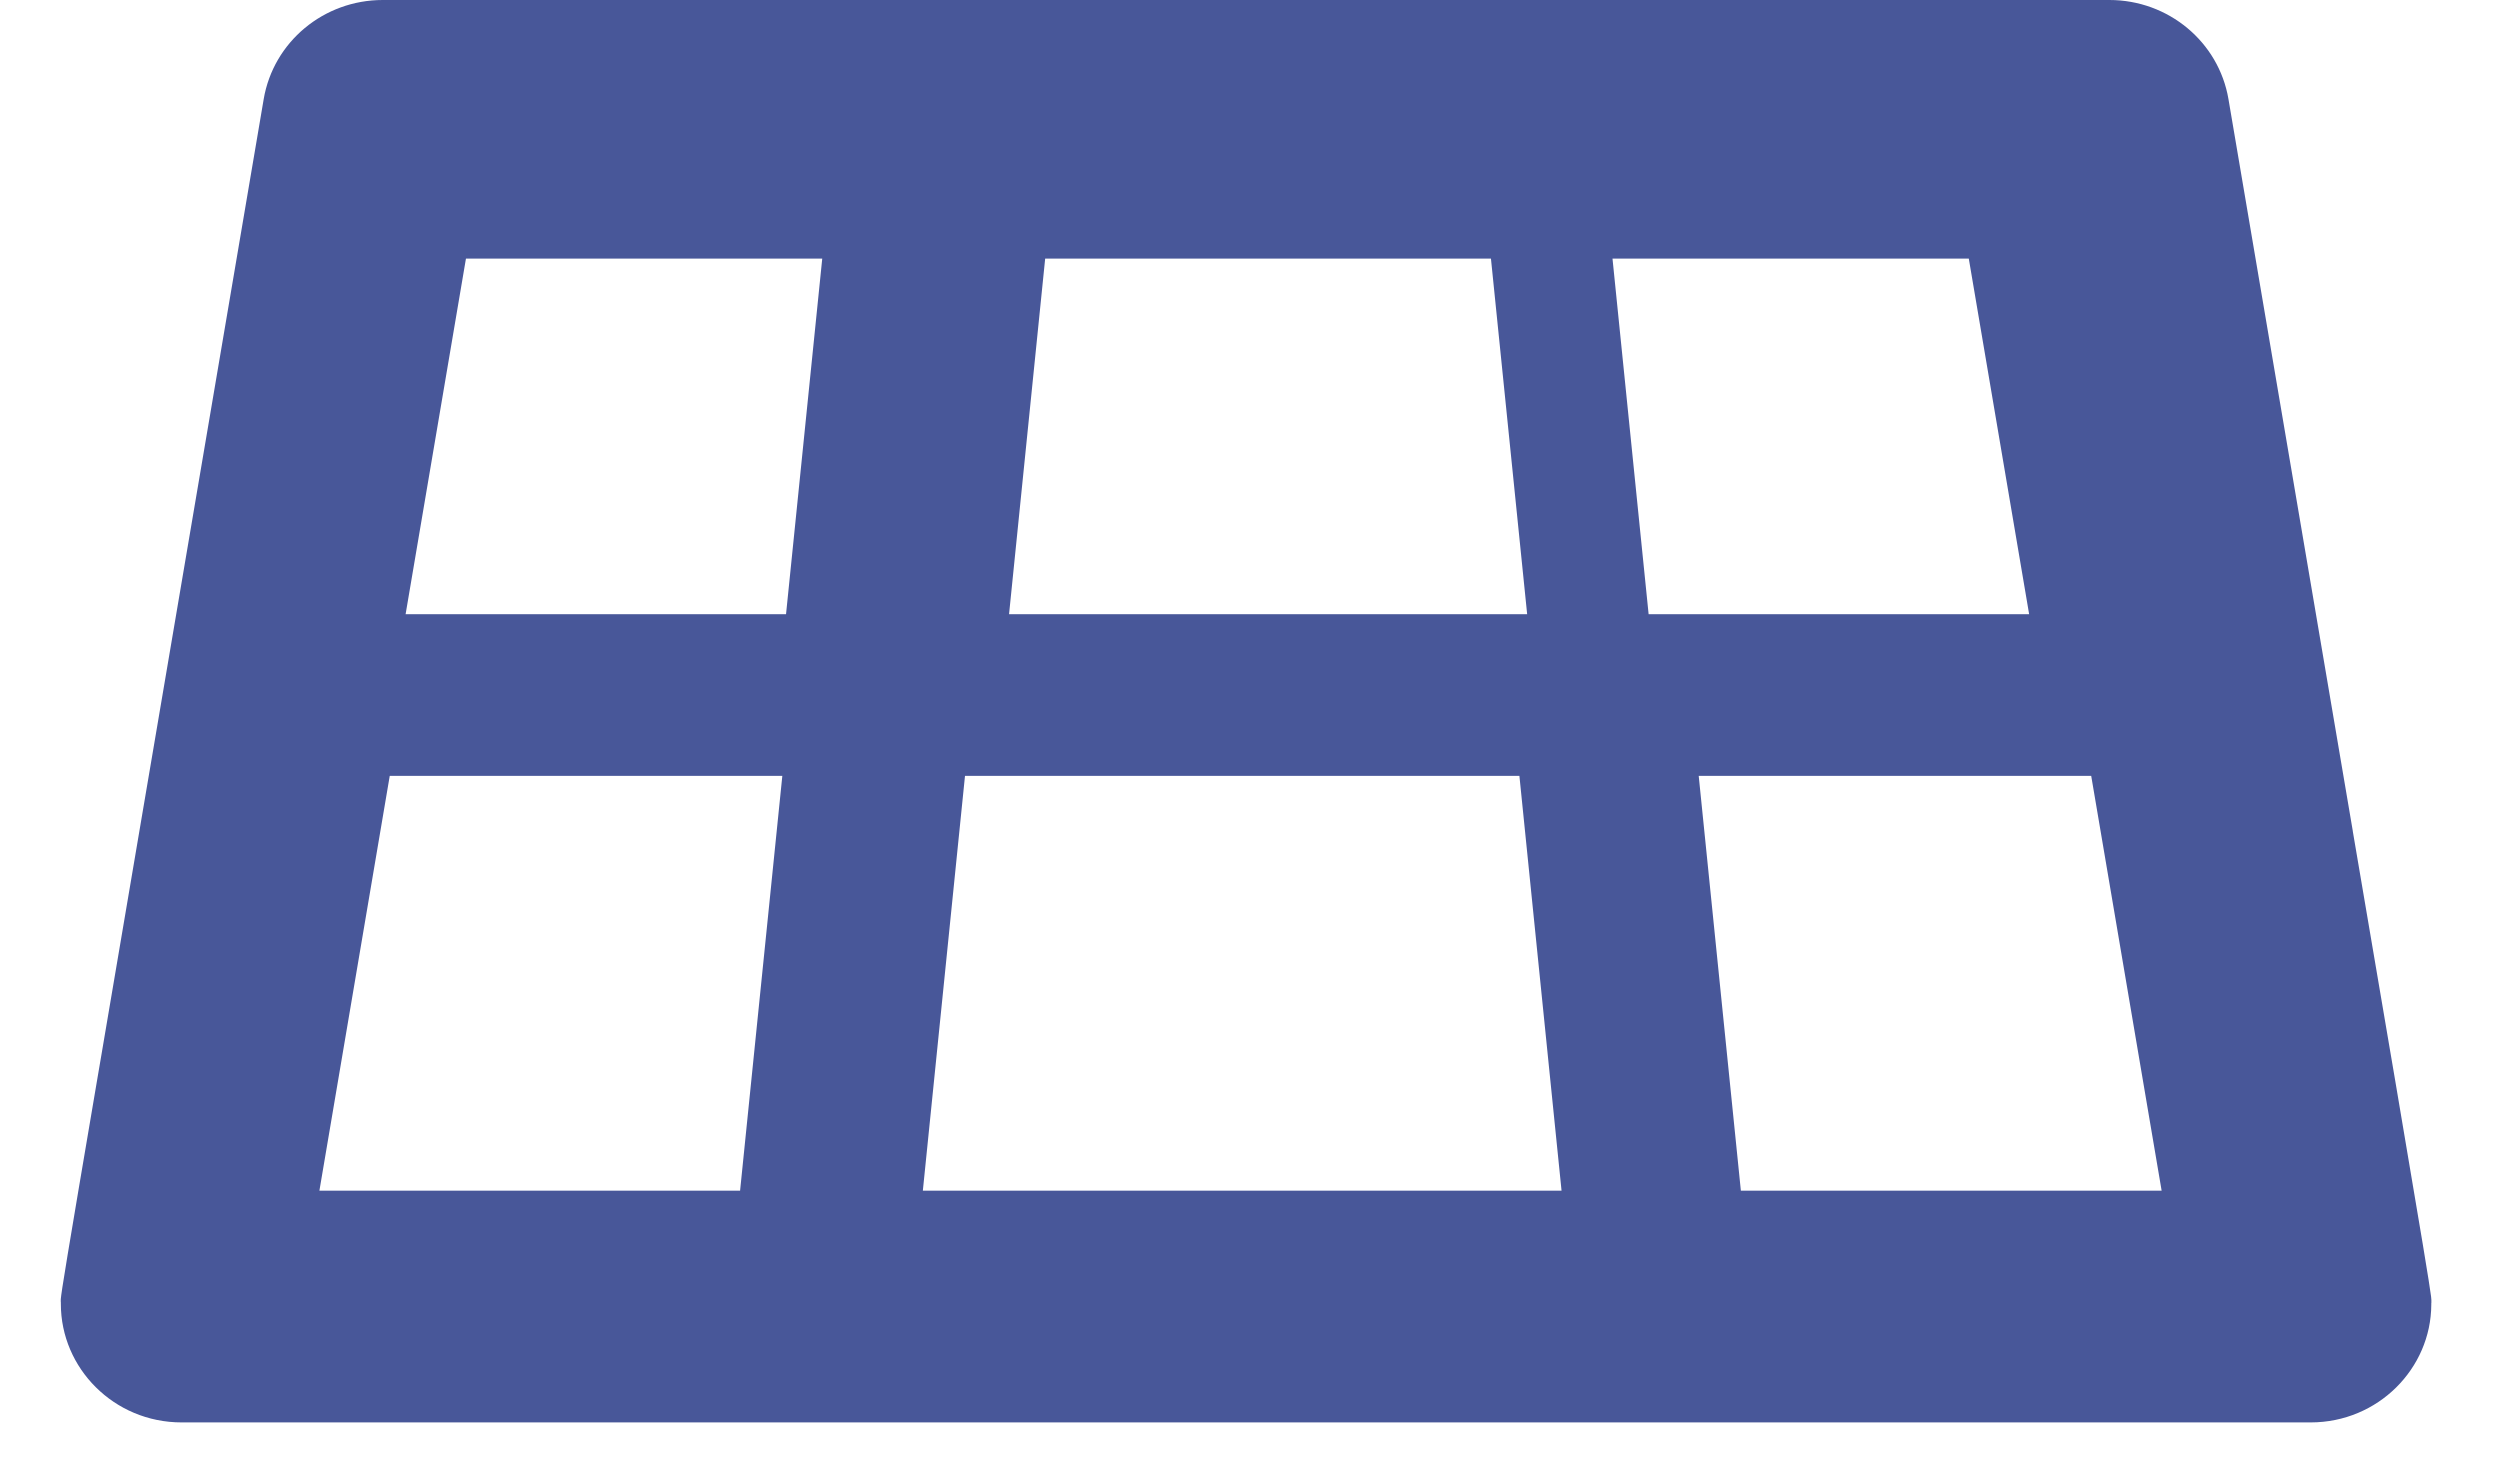 <svg width="29" height="17" viewBox="0 0 29 17" fill="none" xmlns="http://www.w3.org/2000/svg">
<path fill-rule="evenodd" clip-rule="evenodd" d="M26.803 16.5C27.586 16.5 28.2 15.874 28.203 15.134L28.203 15.117L28.204 15.114L28.204 15.078L28.203 15.069L28.202 15.056L28.2 15.036C28.181 14.889 28.102 14.407 27.782 12.521L27.732 12.228L27.293 9.646L27.292 9.637C26.952 7.639 26.487 4.902 25.85 1.149C25.737 0.486 25.153 0 24.469 0H4.44C3.755 0 3.172 0.486 3.059 1.149C2.429 4.86 1.967 7.577 1.629 9.569L1.629 9.57L1.629 9.572L1.628 9.573L1.628 9.574L1.628 9.575L1.178 12.227L1.128 12.52C0.768 14.64 0.712 14.984 0.705 15.072L0.705 15.082L0.705 15.086L0.705 15.097L0.706 15.109L0.706 15.112L0.706 15.125C0.705 15.869 1.32 16.5 2.107 16.5H26.803ZM17.715 7.125H11.705L12.124 3H17.295L17.715 7.125ZM4.705 7.125H9.118L9.538 3H5.405L4.705 7.125ZM23.538 7.125H19.124L18.705 3H22.838L23.538 7.125ZM3.705 13.812H8.585L9.075 9H4.521L3.705 13.812ZM18.114 13.812H10.705L11.194 9H17.625L18.114 13.812ZM20.194 13.812H25.075L24.258 9H19.705L20.194 13.812Z" fill="#485799"/>
</svg>
